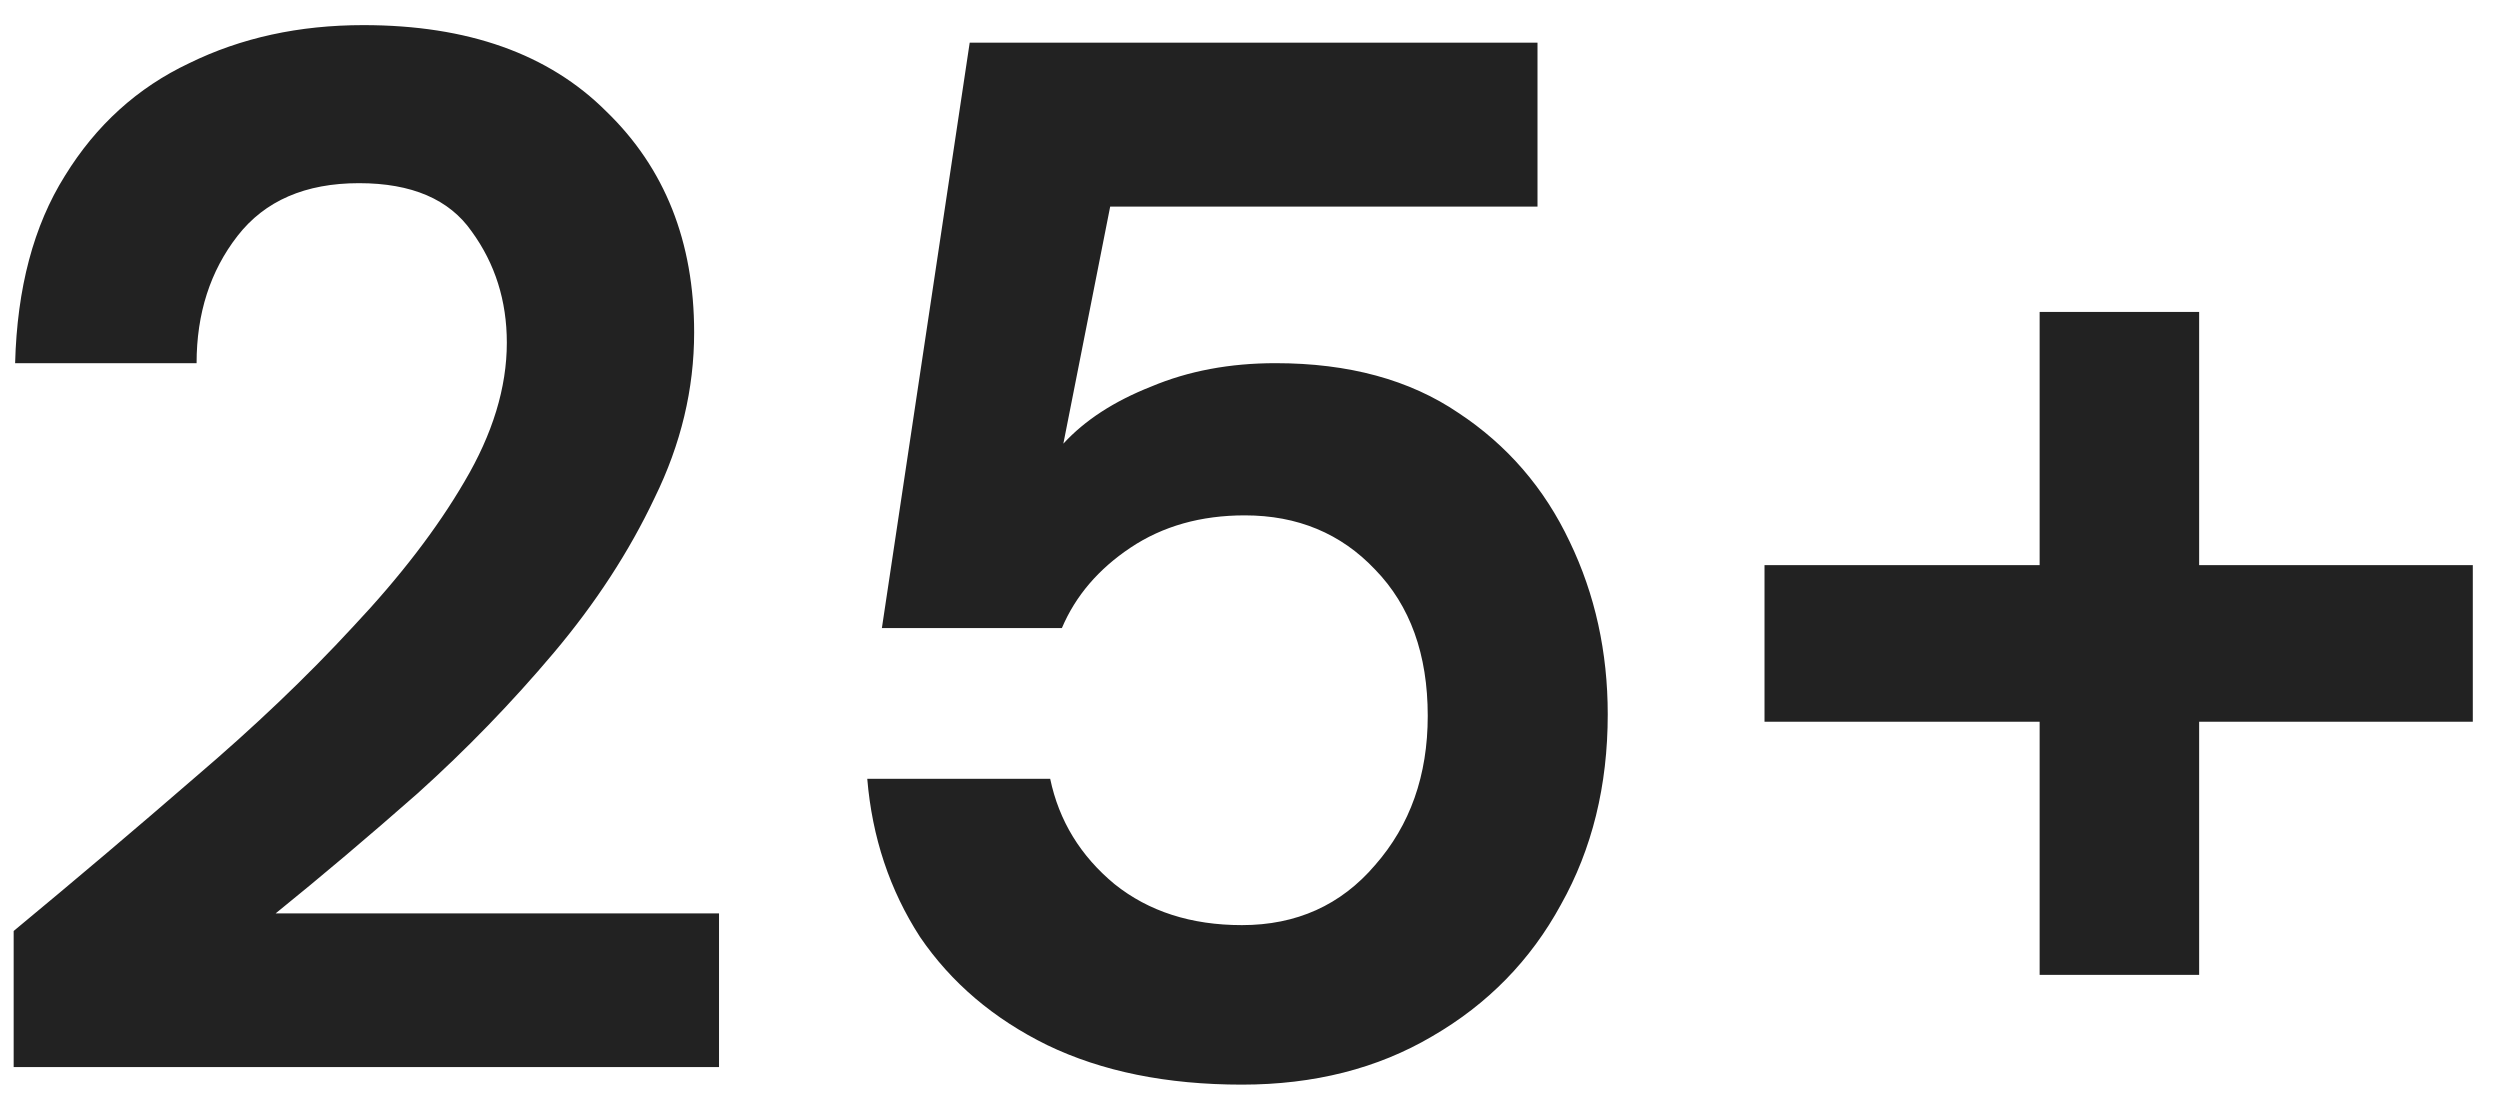 <svg width="82" height="36" viewBox="0 0 82 36" fill="none" xmlns="http://www.w3.org/2000/svg">
<path d="M0.448 35V30.536C2.496 28.84 4.48 27.16 6.4 25.496C8.352 23.832 10.08 22.184 11.584 20.552C13.12 18.92 14.336 17.336 15.232 15.8C16.16 14.232 16.624 12.712 16.624 11.24C16.624 9.864 16.24 8.648 15.472 7.592C14.736 6.536 13.504 6.008 11.776 6.008C10.016 6.008 8.688 6.584 7.792 7.736C6.896 8.888 6.448 10.28 6.448 11.912H0.496C0.56 9.448 1.104 7.4 2.128 5.768C3.152 4.104 4.512 2.872 6.208 2.072C7.904 1.24 9.808 0.824 11.92 0.824C15.344 0.824 18 1.768 19.888 3.656C21.808 5.512 22.768 7.928 22.768 10.904C22.768 12.76 22.336 14.568 21.472 16.328C20.64 18.088 19.536 19.784 18.16 21.416C16.784 23.048 15.296 24.584 13.696 26.024C12.096 27.432 10.544 28.744 9.04 29.96H23.584V35H0.448ZM40.734 35.576C38.27 35.576 36.142 35.144 34.35 34.28C32.59 33.416 31.198 32.232 30.174 30.728C29.182 29.192 28.606 27.464 28.446 25.544H34.446C34.734 26.92 35.438 28.072 36.558 29C37.678 29.896 39.07 30.344 40.734 30.344C42.526 30.344 43.982 29.688 45.102 28.376C46.254 27.064 46.83 25.432 46.83 23.48C46.83 21.464 46.254 19.864 45.102 18.68C43.982 17.496 42.558 16.904 40.83 16.904C39.39 16.904 38.142 17.256 37.086 17.96C36.03 18.664 35.278 19.544 34.83 20.6H28.926L31.806 1.4H50.43V6.776H36.414L34.878 14.552C35.582 13.784 36.542 13.16 37.758 12.68C38.974 12.168 40.334 11.912 41.838 11.912C44.238 11.912 46.238 12.456 47.838 13.544C49.438 14.6 50.654 16.008 51.486 17.768C52.318 19.496 52.734 21.384 52.734 23.432C52.734 25.768 52.222 27.848 51.198 29.672C50.206 31.496 48.798 32.936 46.974 33.992C45.182 35.048 43.102 35.576 40.734 35.576ZM57.876 23.672V18.536H66.9V10.232H72.132V18.536H81.108V23.672H72.132V31.976H66.9V23.672H57.876Z" fill="#222222"/>
</svg>
